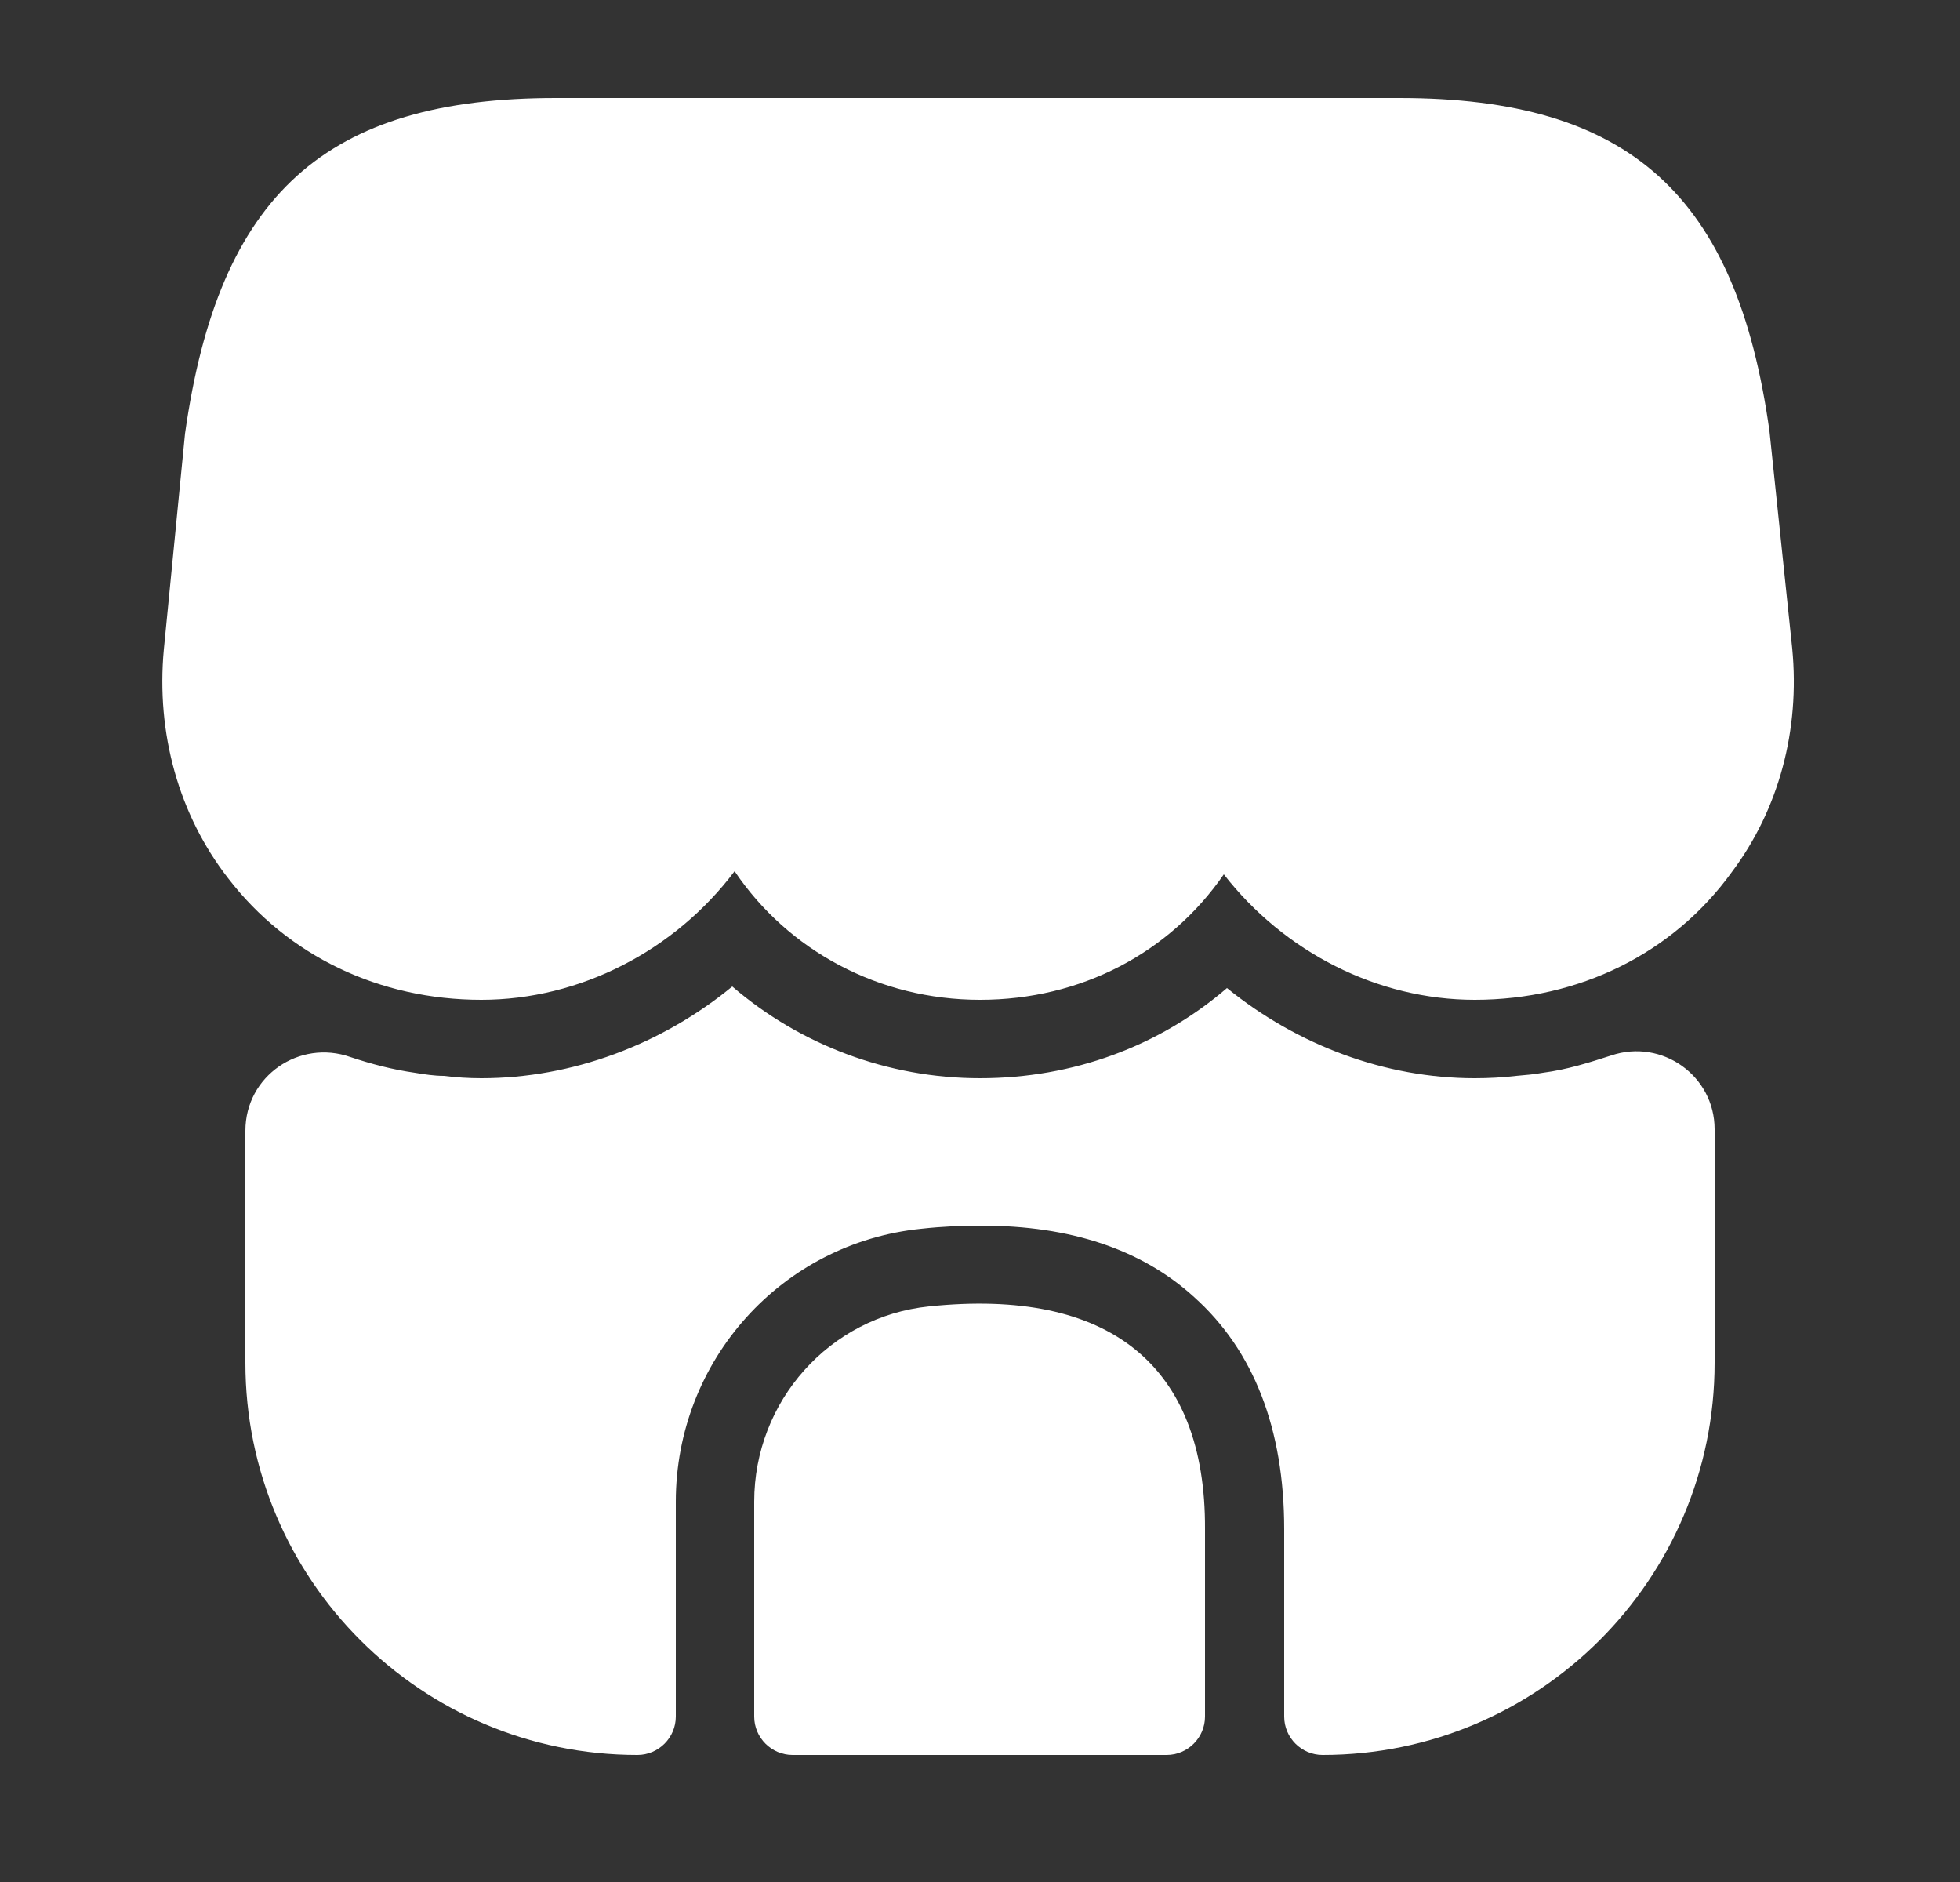 <svg width="25" height="24" viewBox="0 0 25 24" fill="none" xmlns="http://www.w3.org/2000/svg">
<rect x="0" y="0" width="25" height="24" fill="#333333" stroke="none"/>
<path d="M22.86 8.27L22.57 5.5C22.15 2.48 20.78 1.25 17.85 1.25H15.49H14.01H10.97H9.49H7.09C4.15 1.25 2.79 2.48 2.36 5.53L2.09 8.28C1.99 9.35 2.28 10.39 2.91 11.2C3.67 12.19 4.84 12.75 6.14 12.75C7.4 12.75 8.61 12.12 9.37 11.11C10.05 12.12 11.21 12.75 12.5 12.75C13.79 12.75 14.92 12.15 15.61 11.15C16.38 12.14 17.57 12.75 18.81 12.75C20.14 12.75 21.34 12.16 22.09 11.12C22.69 10.32 22.96 9.31 22.86 8.27Z" fill="white"/>
<path d="M11.85 16.66C10.58 16.79 9.62 17.87 9.62 19.15V21.89C9.62 22.16 9.84 22.38 10.11 22.38H14.88C15.15 22.38 15.37 22.16 15.37 21.89V19.5C15.38 17.41 14.15 16.42 11.85 16.66Z" fill="white"/>
<path d="M21.87 14.4V17.38C21.87 20.14 19.63 22.38 16.87 22.38C16.6 22.38 16.38 22.16 16.38 21.89V19.5C16.38 18.22 15.99 17.22 15.23 16.54C14.56 15.93 13.65 15.63 12.52 15.63C12.27 15.63 12.02 15.64 11.75 15.67C9.97 15.85 8.62 17.35 8.62 19.15V21.89C8.62 22.16 8.4 22.38 8.13 22.38C5.37 22.38 3.13 20.14 3.13 17.38V14.42C3.13 13.72 3.82 13.25 4.47 13.48C4.74 13.57 5.01 13.64 5.29 13.68C5.41 13.7 5.54 13.72 5.66 13.72C5.82 13.74 5.98 13.75 6.14 13.75C7.3 13.75 8.44 13.32 9.34 12.58C10.2 13.32 11.32 13.75 12.5 13.75C13.69 13.75 14.79 13.34 15.65 12.6C16.55 13.33 17.67 13.75 18.81 13.75C18.99 13.75 19.17 13.74 19.34 13.72C19.46 13.71 19.57 13.7 19.68 13.68C19.99 13.64 20.27 13.55 20.55 13.46C21.2 13.24 21.87 13.72 21.87 14.4Z" fill="white"/>
</svg>
